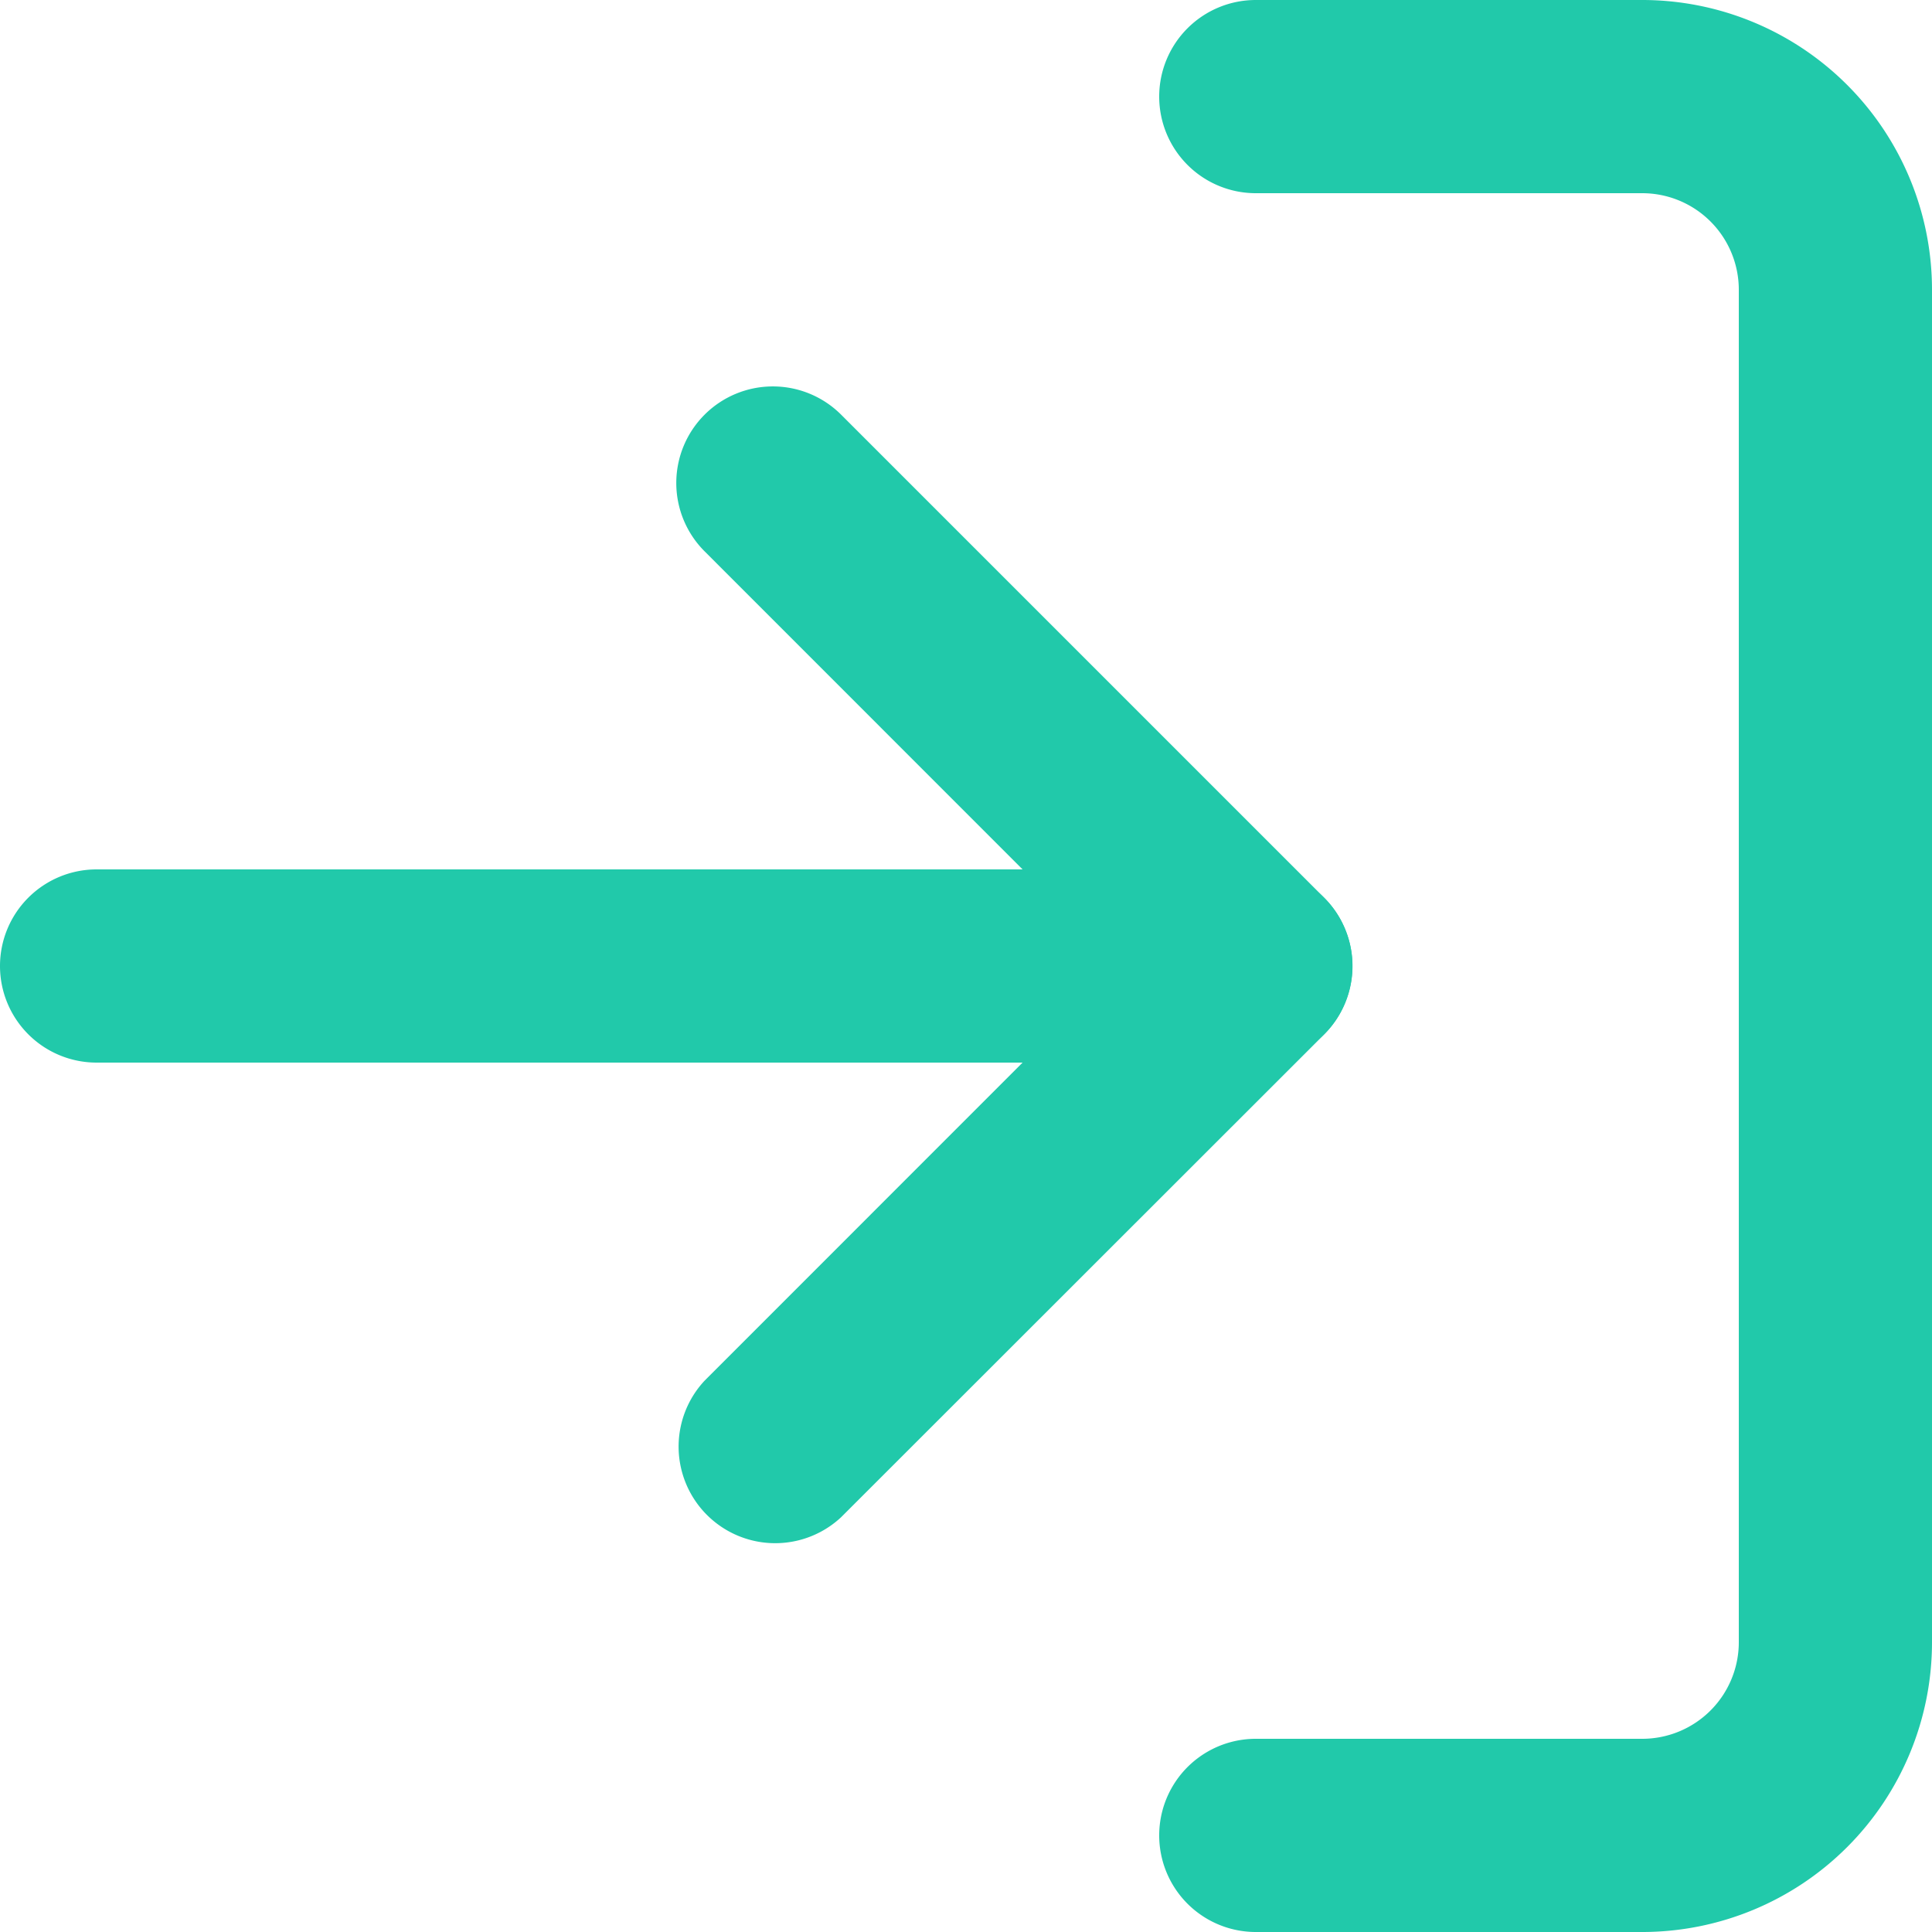 <svg xmlns="http://www.w3.org/2000/svg" width="15" height="15" viewBox="0 0 15 15">
  <g id="Group_65" data-name="Group 65" transform="translate(-537 -1391)">
    <g id="Group_64" data-name="Group 64" transform="translate(536.5 1390.5)">
      <path id="Path_106" data-name="Path 106" d="M9.5,1.25A.75.75,0,0,1,10.25.5h3A2.25,2.25,0,0,1,15.5,2.75v10.5a2.25,2.25,0,0,1-2.25,2.25h-3a.75.75,0,0,1,0-1.5h3a.75.75,0,0,0,.75-.75V2.75A.75.75,0,0,0,13.25,2h-3A.75.75,0,0,1,9.5,1.25Z" fill="#21c9aa" fill-rule="evenodd"/>
      <path id="Path_107" data-name="Path 107" d="M5.97,3.72a.75.75,0,0,1,1.061,0l3.75,3.75a.75.75,0,0,1,0,1.061L7.03,12.28A.75.75,0,0,1,5.97,11.22L9.189,8,5.97,4.78A.75.75,0,0,1,5.97,3.72Z" fill="#21c9aa" fill-rule="evenodd"/>
      <path id="Path_108" data-name="Path 108" d="M.5,8a.75.75,0,0,1,.75-.75h9a.75.75,0,0,1,0,1.5h-9A.75.75,0,0,1,.5,8Z" fill="#21c9aa" fill-rule="evenodd"/>
    </g>
  </g>
</svg>
